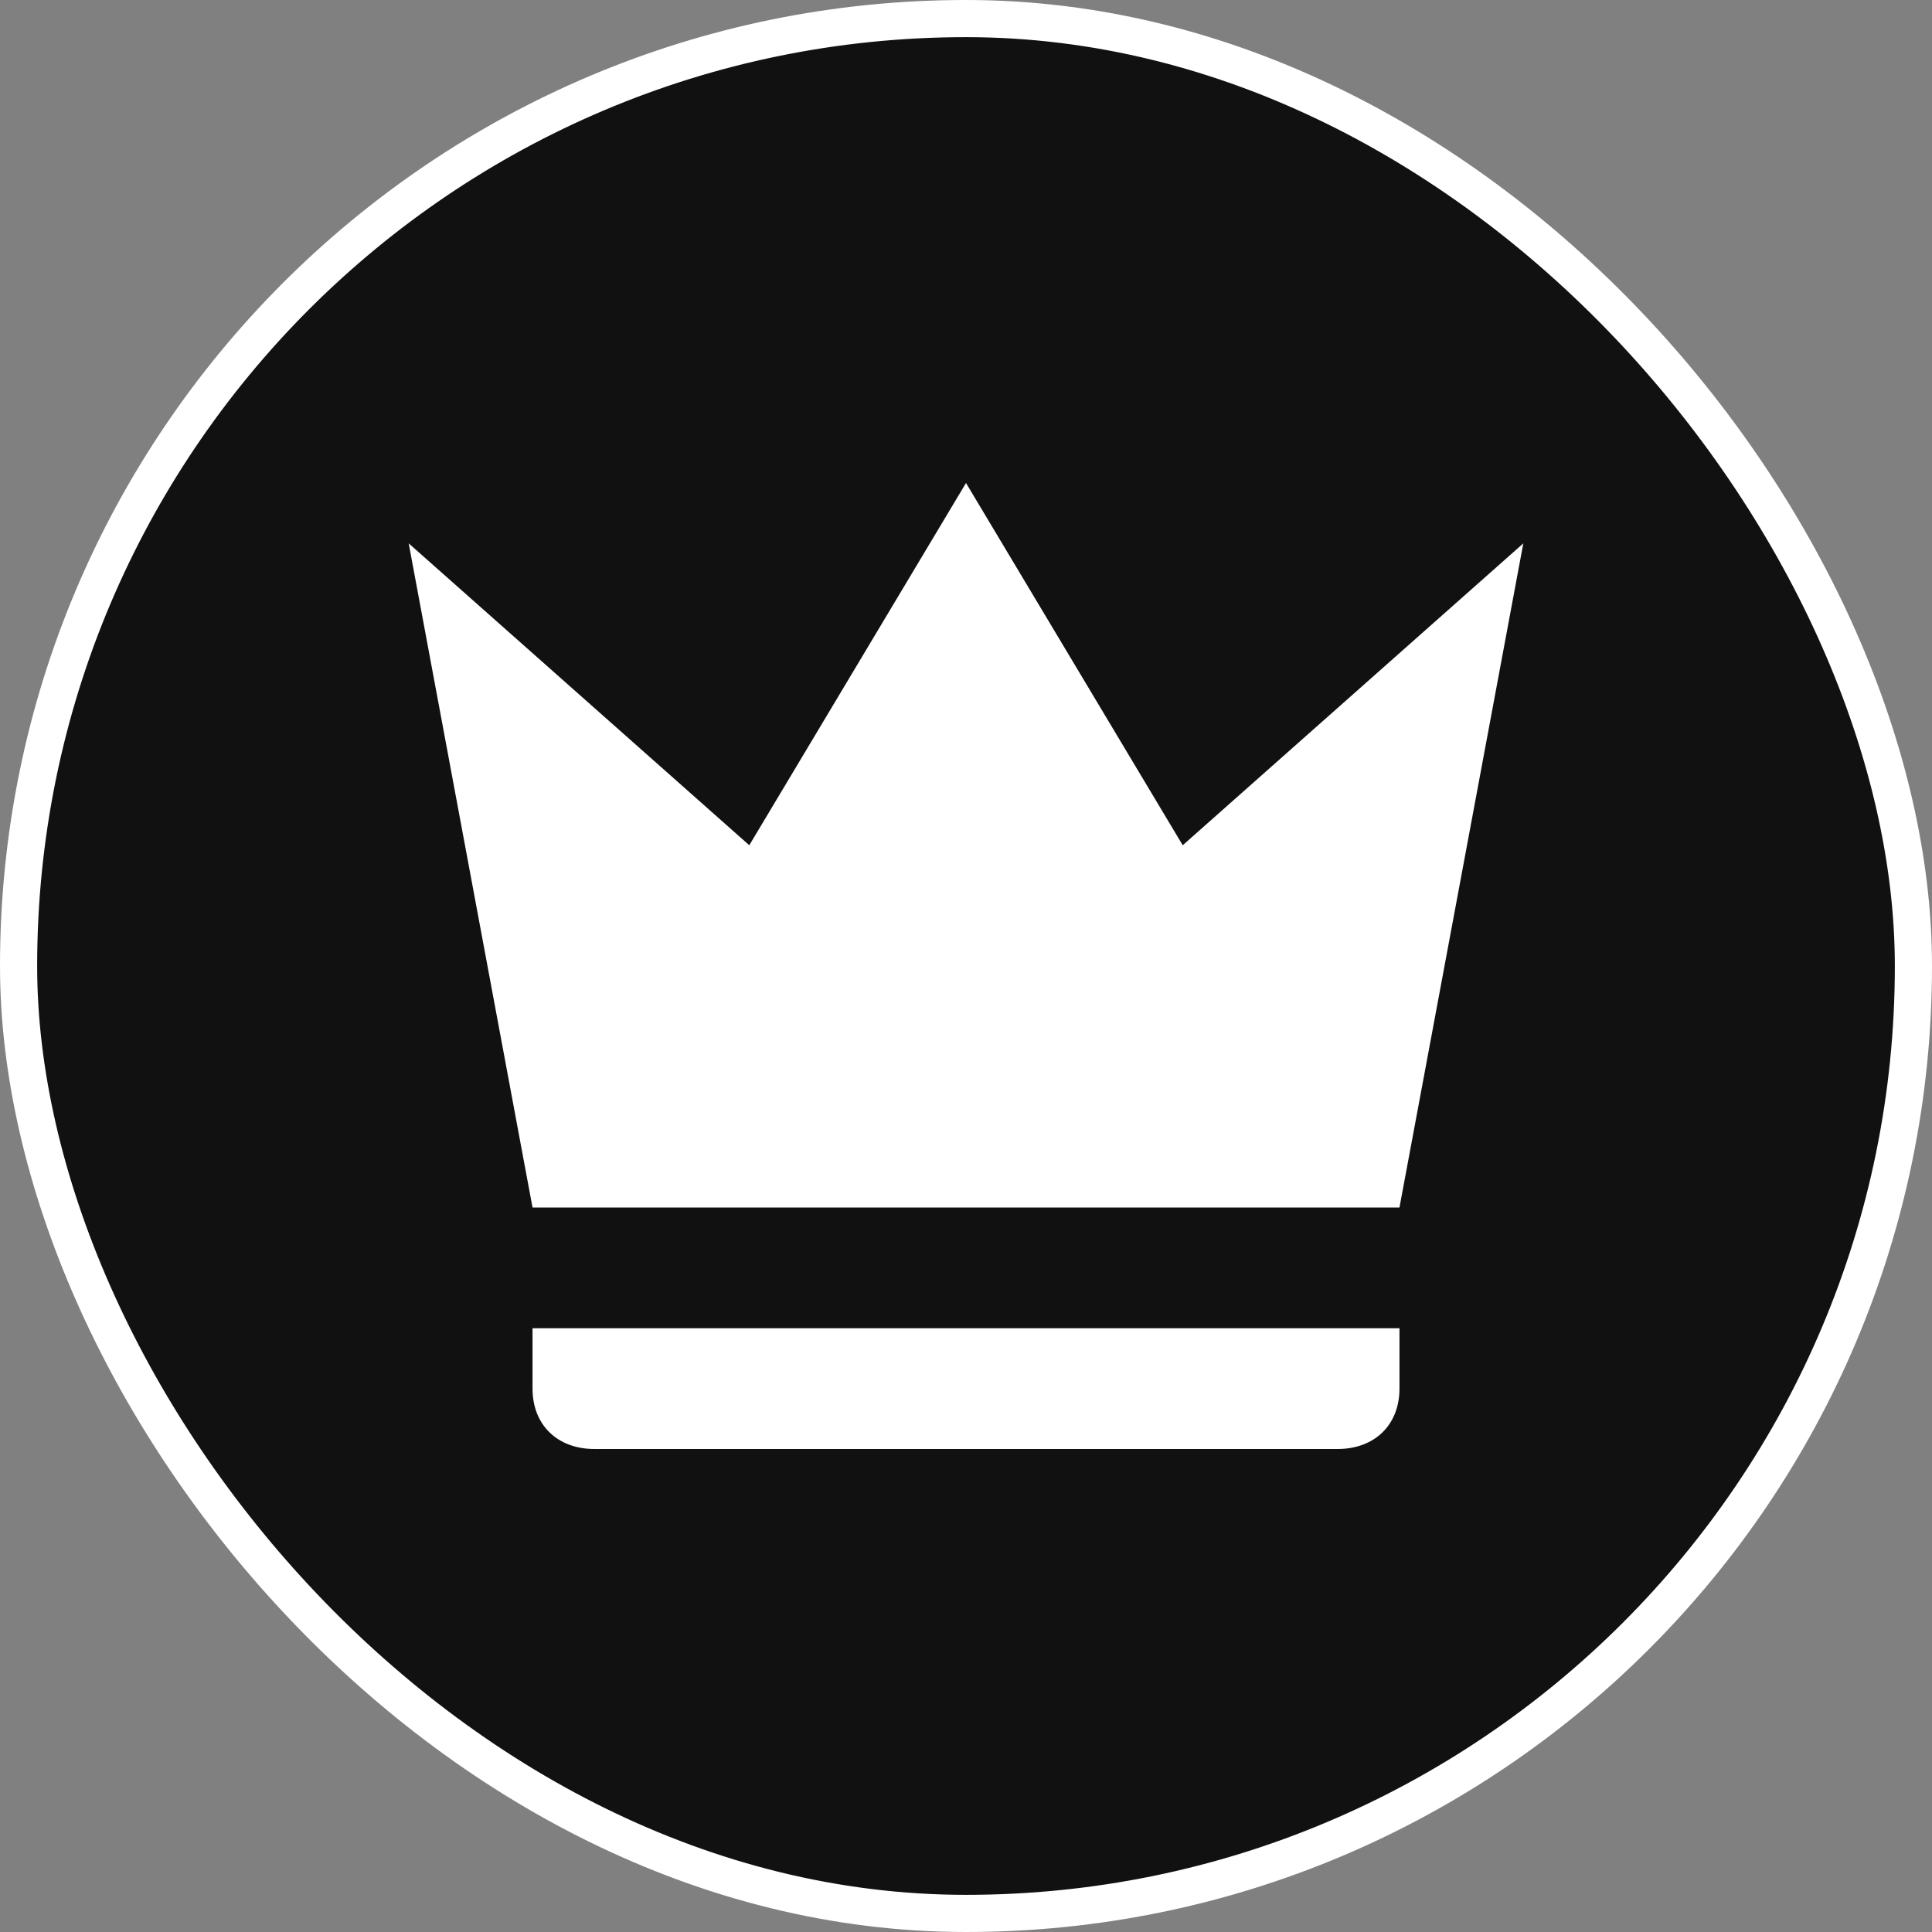 <svg width="52" height="52" viewBox="0 0 52 52" fill="none" xmlns="http://www.w3.org/2000/svg">
    <rect x="0" y="0" width="52" height="52" fill="#808080" stroke="none"/>
    <rect x="0.5" y="0.5" width="51" height="51" rx="25.5" fill="#111111"/>
    <rect x="0.5" y="0.5" width="51" height="51" rx="25.5" stroke="white"/>
    <path d="M14.333 32.5L11 14.625L20.167 22.75L26 13L31.833 22.75L41 14.625L37.667 32.5H14.333ZM37.667 37.375C37.667 38.35 37 39 36 39H16C15 39 14.333 38.35 14.333 37.375V35.75H37.667V37.375Z" fill="white"/>
</svg>
